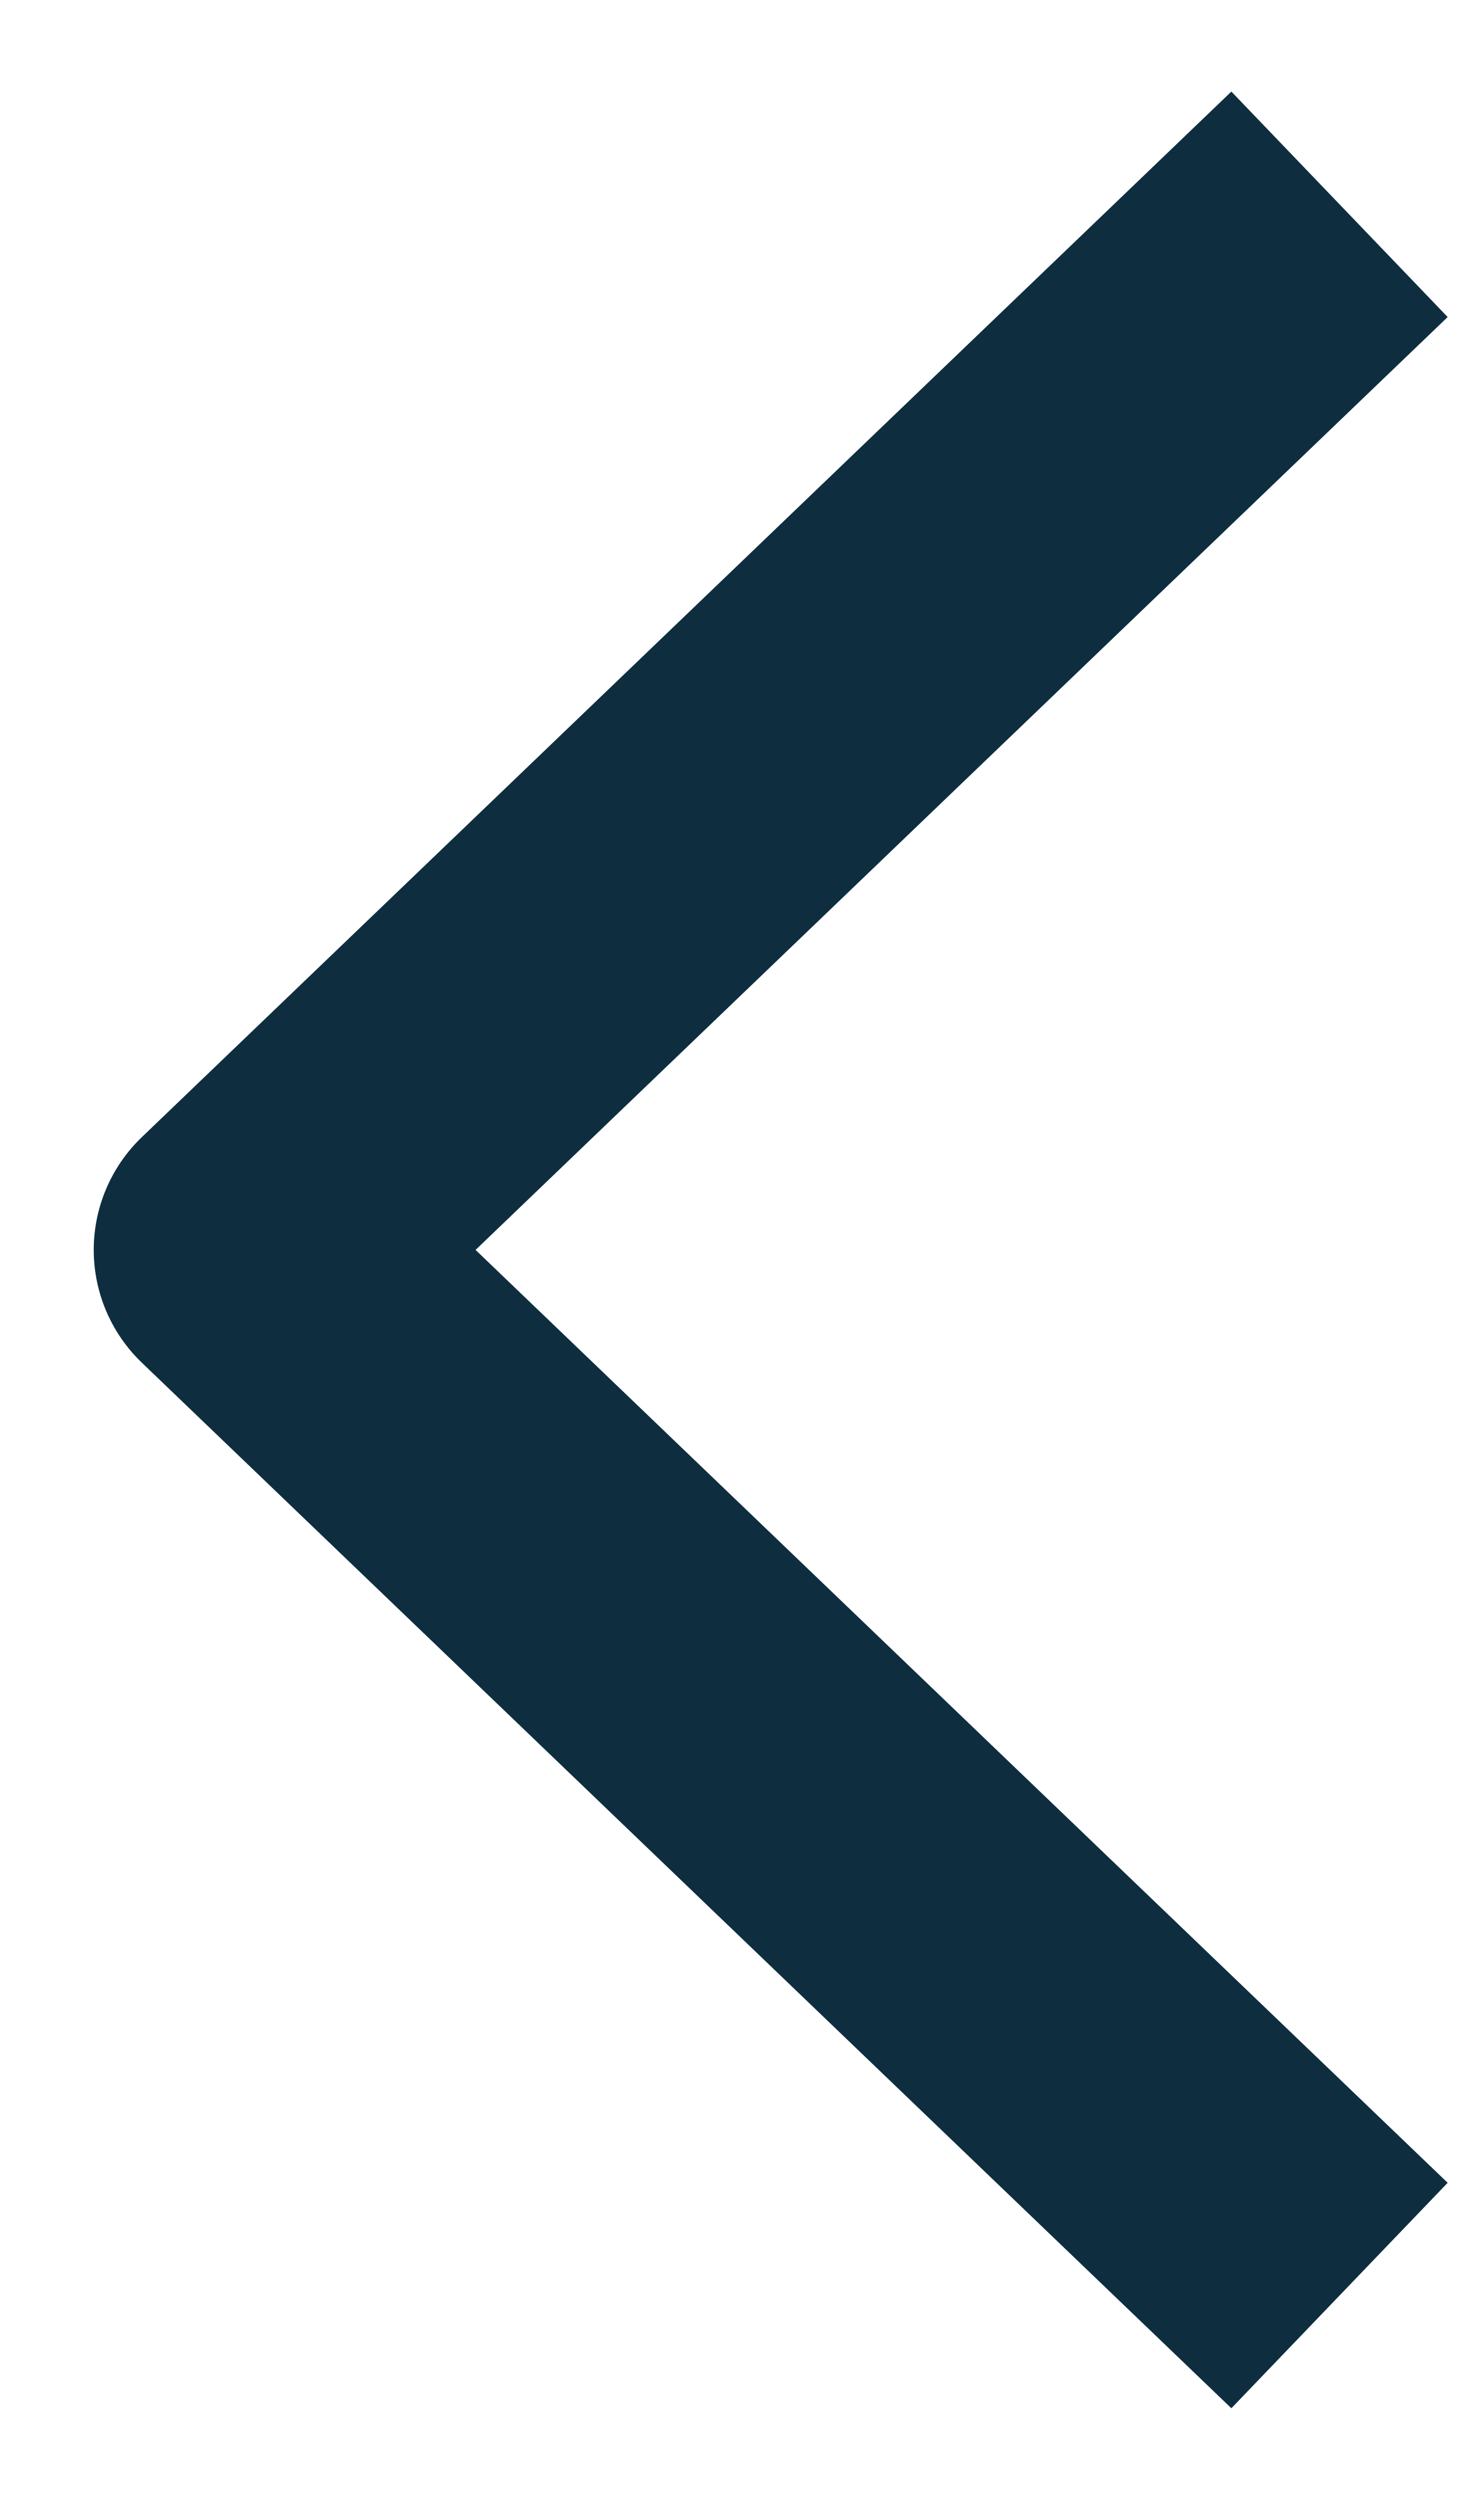 <svg width="14" height="24" viewBox="0 0 14 24" fill="none" xmlns="http://www.w3.org/2000/svg">
<path d="M11.78 3L2.4 12L11.78 21" stroke="#0E2E40" stroke-width="3" stroke-linecap="square" stroke-linejoin="round"/>
</svg>
